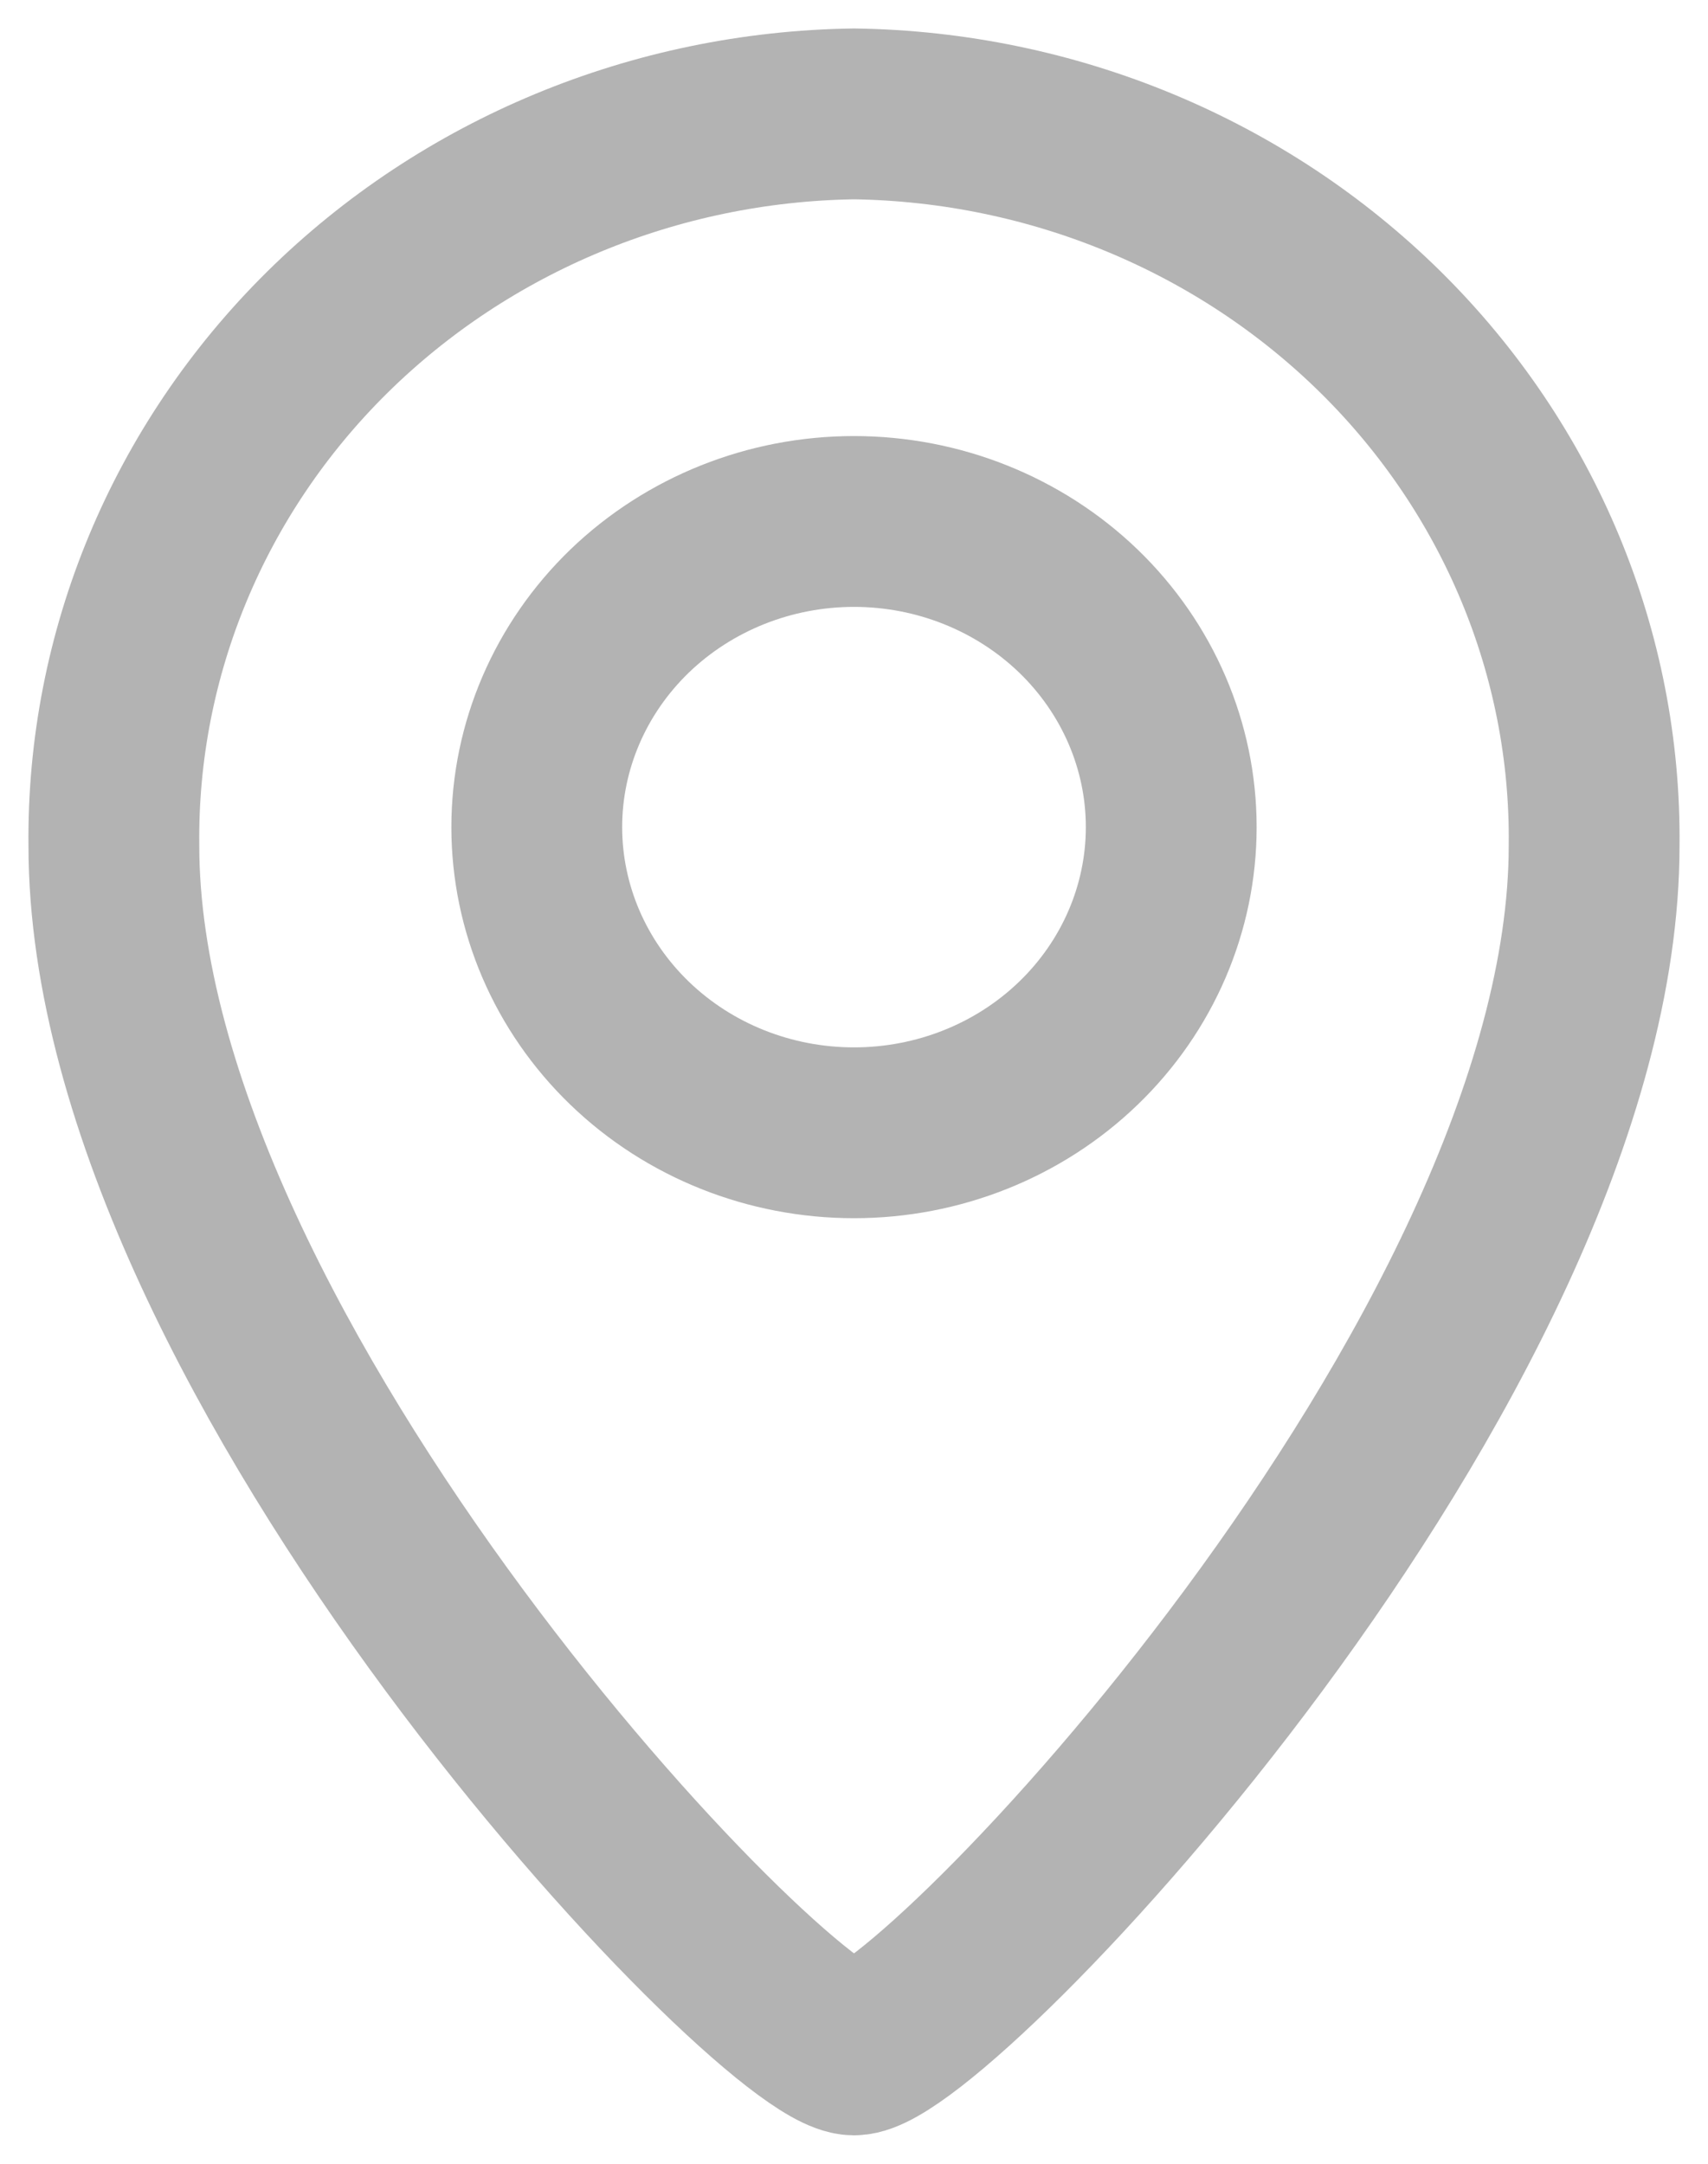 <svg width="15" height="19" viewBox="0 0 15 19" fill="none" xmlns="http://www.w3.org/2000/svg">
<path opacity="0.3" d="M7.5 1C5.755 1.025 4.092 1.715 2.873 2.919C1.655 4.123 0.982 5.743 1 7.424C1 11.929 6.804 18 7.5 18C8.196 18 14 11.929 14 7.424C14.018 5.743 13.345 4.123 12.127 2.919C10.908 1.715 9.245 1.025 7.5 1ZM7.5 9.947C6.761 9.947 6.053 9.665 5.53 9.161C5.008 8.658 4.714 7.975 4.714 7.263C4.714 6.551 5.008 5.869 5.53 5.365C6.053 4.862 6.761 4.579 7.5 4.579C8.239 4.579 8.947 4.862 9.47 5.365C9.992 5.869 10.286 6.551 10.286 7.263C10.286 7.975 9.992 8.658 9.47 9.161C8.947 9.665 8.239 9.947 7.5 9.947Z" stroke="black" stroke-width="1.5"/>
</svg>

